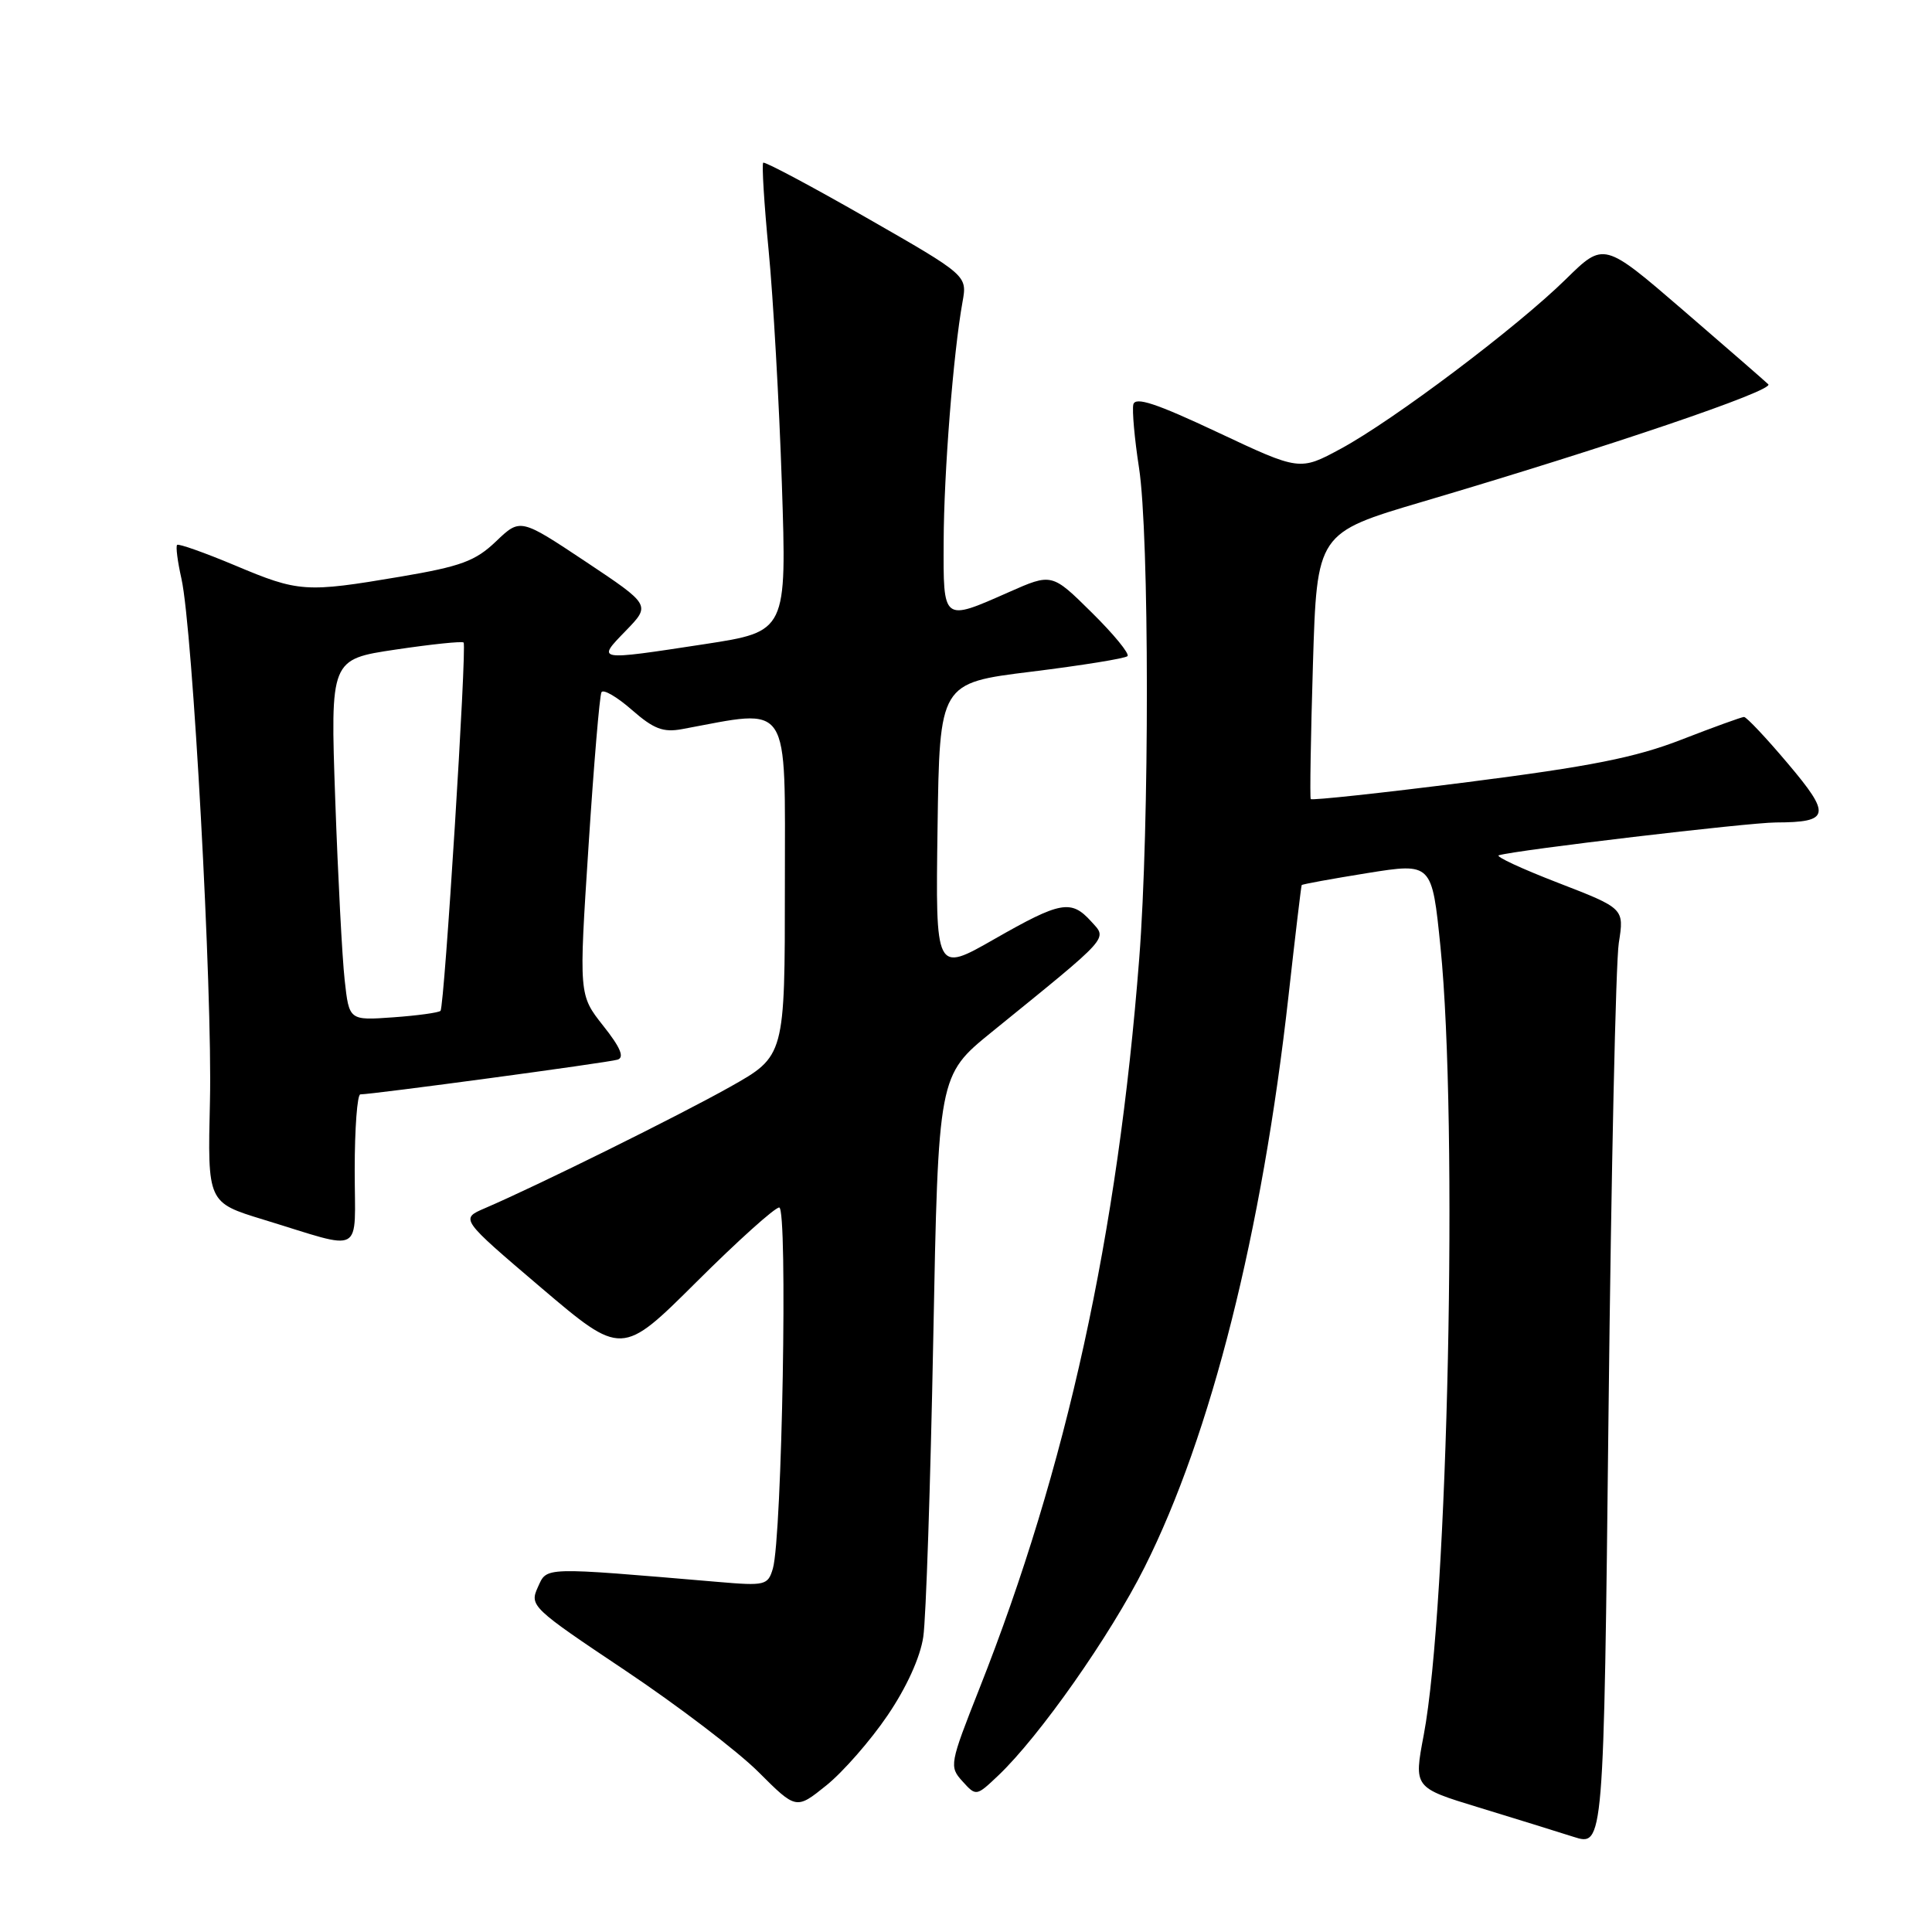 <?xml version="1.0" encoding="UTF-8" standalone="no"?>
<!DOCTYPE svg PUBLIC "-//W3C//DTD SVG 1.1//EN" "http://www.w3.org/Graphics/SVG/1.1/DTD/svg11.dtd" >
<svg xmlns="http://www.w3.org/2000/svg" xmlns:xlink="http://www.w3.org/1999/xlink" version="1.1" viewBox="0 0 256 256">
 <g >
 <path fill="currentColor"
d=" M 214.50 124.94 C 215.22 120.37 215.22 120.37 206.46 116.98 C 201.64 115.12 198.11 113.48 198.60 113.33 C 200.92 112.63 231.62 109.00 235.32 108.98 C 242.48 108.96 242.68 108.00 236.89 101.16 C 234.03 97.77 231.42 95.00 231.09 95.00 C 230.77 95.01 227.03 96.36 222.79 98.01 C 216.70 100.38 210.73 101.56 194.50 103.63 C 183.18 105.07 173.81 106.08 173.68 105.88 C 173.55 105.67 173.68 97.65 173.97 88.06 C 174.50 70.62 174.50 70.62 188.50 66.48 C 213.18 59.19 235.13 51.73 234.31 50.92 C 233.86 50.49 228.78 46.06 223.01 41.09 C 212.52 32.05 212.52 32.05 207.51 36.97 C 201.05 43.33 184.68 55.66 177.68 59.45 C 172.22 62.40 172.22 62.40 161.36 57.29 C 153.18 53.44 150.42 52.53 150.17 53.60 C 150.00 54.38 150.33 58.14 150.92 61.95 C 152.30 70.80 152.32 109.55 150.95 127.05 C 148.11 163.61 141.33 194.55 129.77 223.76 C 125.83 233.74 125.76 234.08 127.53 236.03 C 129.34 238.03 129.36 238.03 132.27 235.27 C 137.73 230.09 147.11 216.74 151.66 207.67 C 160.47 190.13 167.23 163.31 170.73 132.00 C 171.62 124.03 172.41 117.40 172.48 117.28 C 172.55 117.16 176.46 116.45 181.17 115.69 C 189.74 114.32 189.74 114.32 190.87 125.47 C 193.23 148.79 191.87 212.86 188.65 229.91 C 187.33 236.87 187.33 236.87 195.92 239.49 C 200.64 240.93 206.30 242.69 208.50 243.39 C 212.50 244.67 212.50 244.67 213.14 187.08 C 213.49 155.41 214.10 127.45 214.50 124.94 Z  M 117.60 227.31 C 120.13 223.59 121.95 219.58 122.34 216.88 C 122.70 214.47 123.29 196.75 123.66 177.50 C 124.33 142.50 124.33 142.50 131.41 136.75 C 147.33 123.83 146.74 124.48 144.59 122.10 C 141.93 119.16 140.55 119.41 131.73 124.45 C 123.96 128.89 123.96 128.89 124.23 109.70 C 124.50 90.50 124.50 90.50 136.67 89.00 C 143.36 88.17 149.09 87.25 149.40 86.94 C 149.70 86.63 147.57 84.03 144.66 81.16 C 139.38 75.94 139.38 75.94 133.66 78.47 C 124.89 82.35 124.99 82.43 125.04 71.75 C 125.07 62.59 126.32 46.76 127.54 40.00 C 128.17 36.50 128.17 36.50 114.83 28.86 C 107.50 24.66 101.33 21.38 101.13 21.56 C 100.93 21.75 101.25 26.99 101.85 33.20 C 102.45 39.42 103.24 53.32 103.60 64.09 C 104.25 83.68 104.25 83.68 93.38 85.35 C 78.91 87.56 79.04 87.58 82.92 83.58 C 86.23 80.17 86.23 80.17 77.59 74.41 C 68.94 68.66 68.94 68.66 65.72 71.74 C 62.99 74.35 61.08 75.05 53.07 76.41 C 40.47 78.54 39.60 78.48 31.14 74.92 C 27.11 73.23 23.66 72.01 23.47 72.20 C 23.27 72.40 23.53 74.40 24.04 76.67 C 25.54 83.34 28.16 131.38 27.82 145.92 C 27.50 159.34 27.50 159.34 34.89 161.60 C 48.46 165.74 47.00 166.53 47.00 155.02 C 47.00 149.51 47.34 145.00 47.75 145.01 C 49.29 145.02 80.55 140.81 81.83 140.41 C 82.77 140.12 82.21 138.79 79.93 135.92 C 76.70 131.83 76.70 131.83 77.98 112.17 C 78.68 101.35 79.45 92.15 79.70 91.72 C 79.95 91.29 81.76 92.34 83.72 94.06 C 86.61 96.59 87.87 97.08 90.39 96.61 C 104.95 93.92 104.00 92.47 104.00 117.33 C 104.00 139.93 104.00 139.93 96.75 144.01 C 89.88 147.87 71.31 157.06 64.24 160.10 C 60.98 161.50 60.98 161.50 71.68 170.61 C 82.39 179.71 82.39 179.71 92.29 169.86 C 97.74 164.43 102.67 160.00 103.25 160.00 C 104.40 160.00 103.63 203.64 102.41 207.84 C 101.75 210.06 101.40 210.15 95.11 209.61 C 71.65 207.62 72.51 207.59 71.26 210.33 C 70.15 212.77 70.48 213.08 82.81 221.32 C 89.79 225.99 97.75 232.05 100.50 234.80 C 105.50 239.79 105.50 239.79 109.50 236.57 C 111.70 234.80 115.35 230.63 117.60 227.31 Z  M 45.67 129.86 C 45.34 126.91 44.78 116.14 44.42 105.93 C 43.77 87.36 43.77 87.36 52.44 86.07 C 57.21 85.36 61.25 84.94 61.43 85.14 C 61.88 85.64 58.89 133.40 58.37 133.94 C 58.15 134.18 55.33 134.57 52.11 134.80 C 46.26 135.22 46.26 135.22 45.67 129.86 Z "/>
</g>
</svg>
